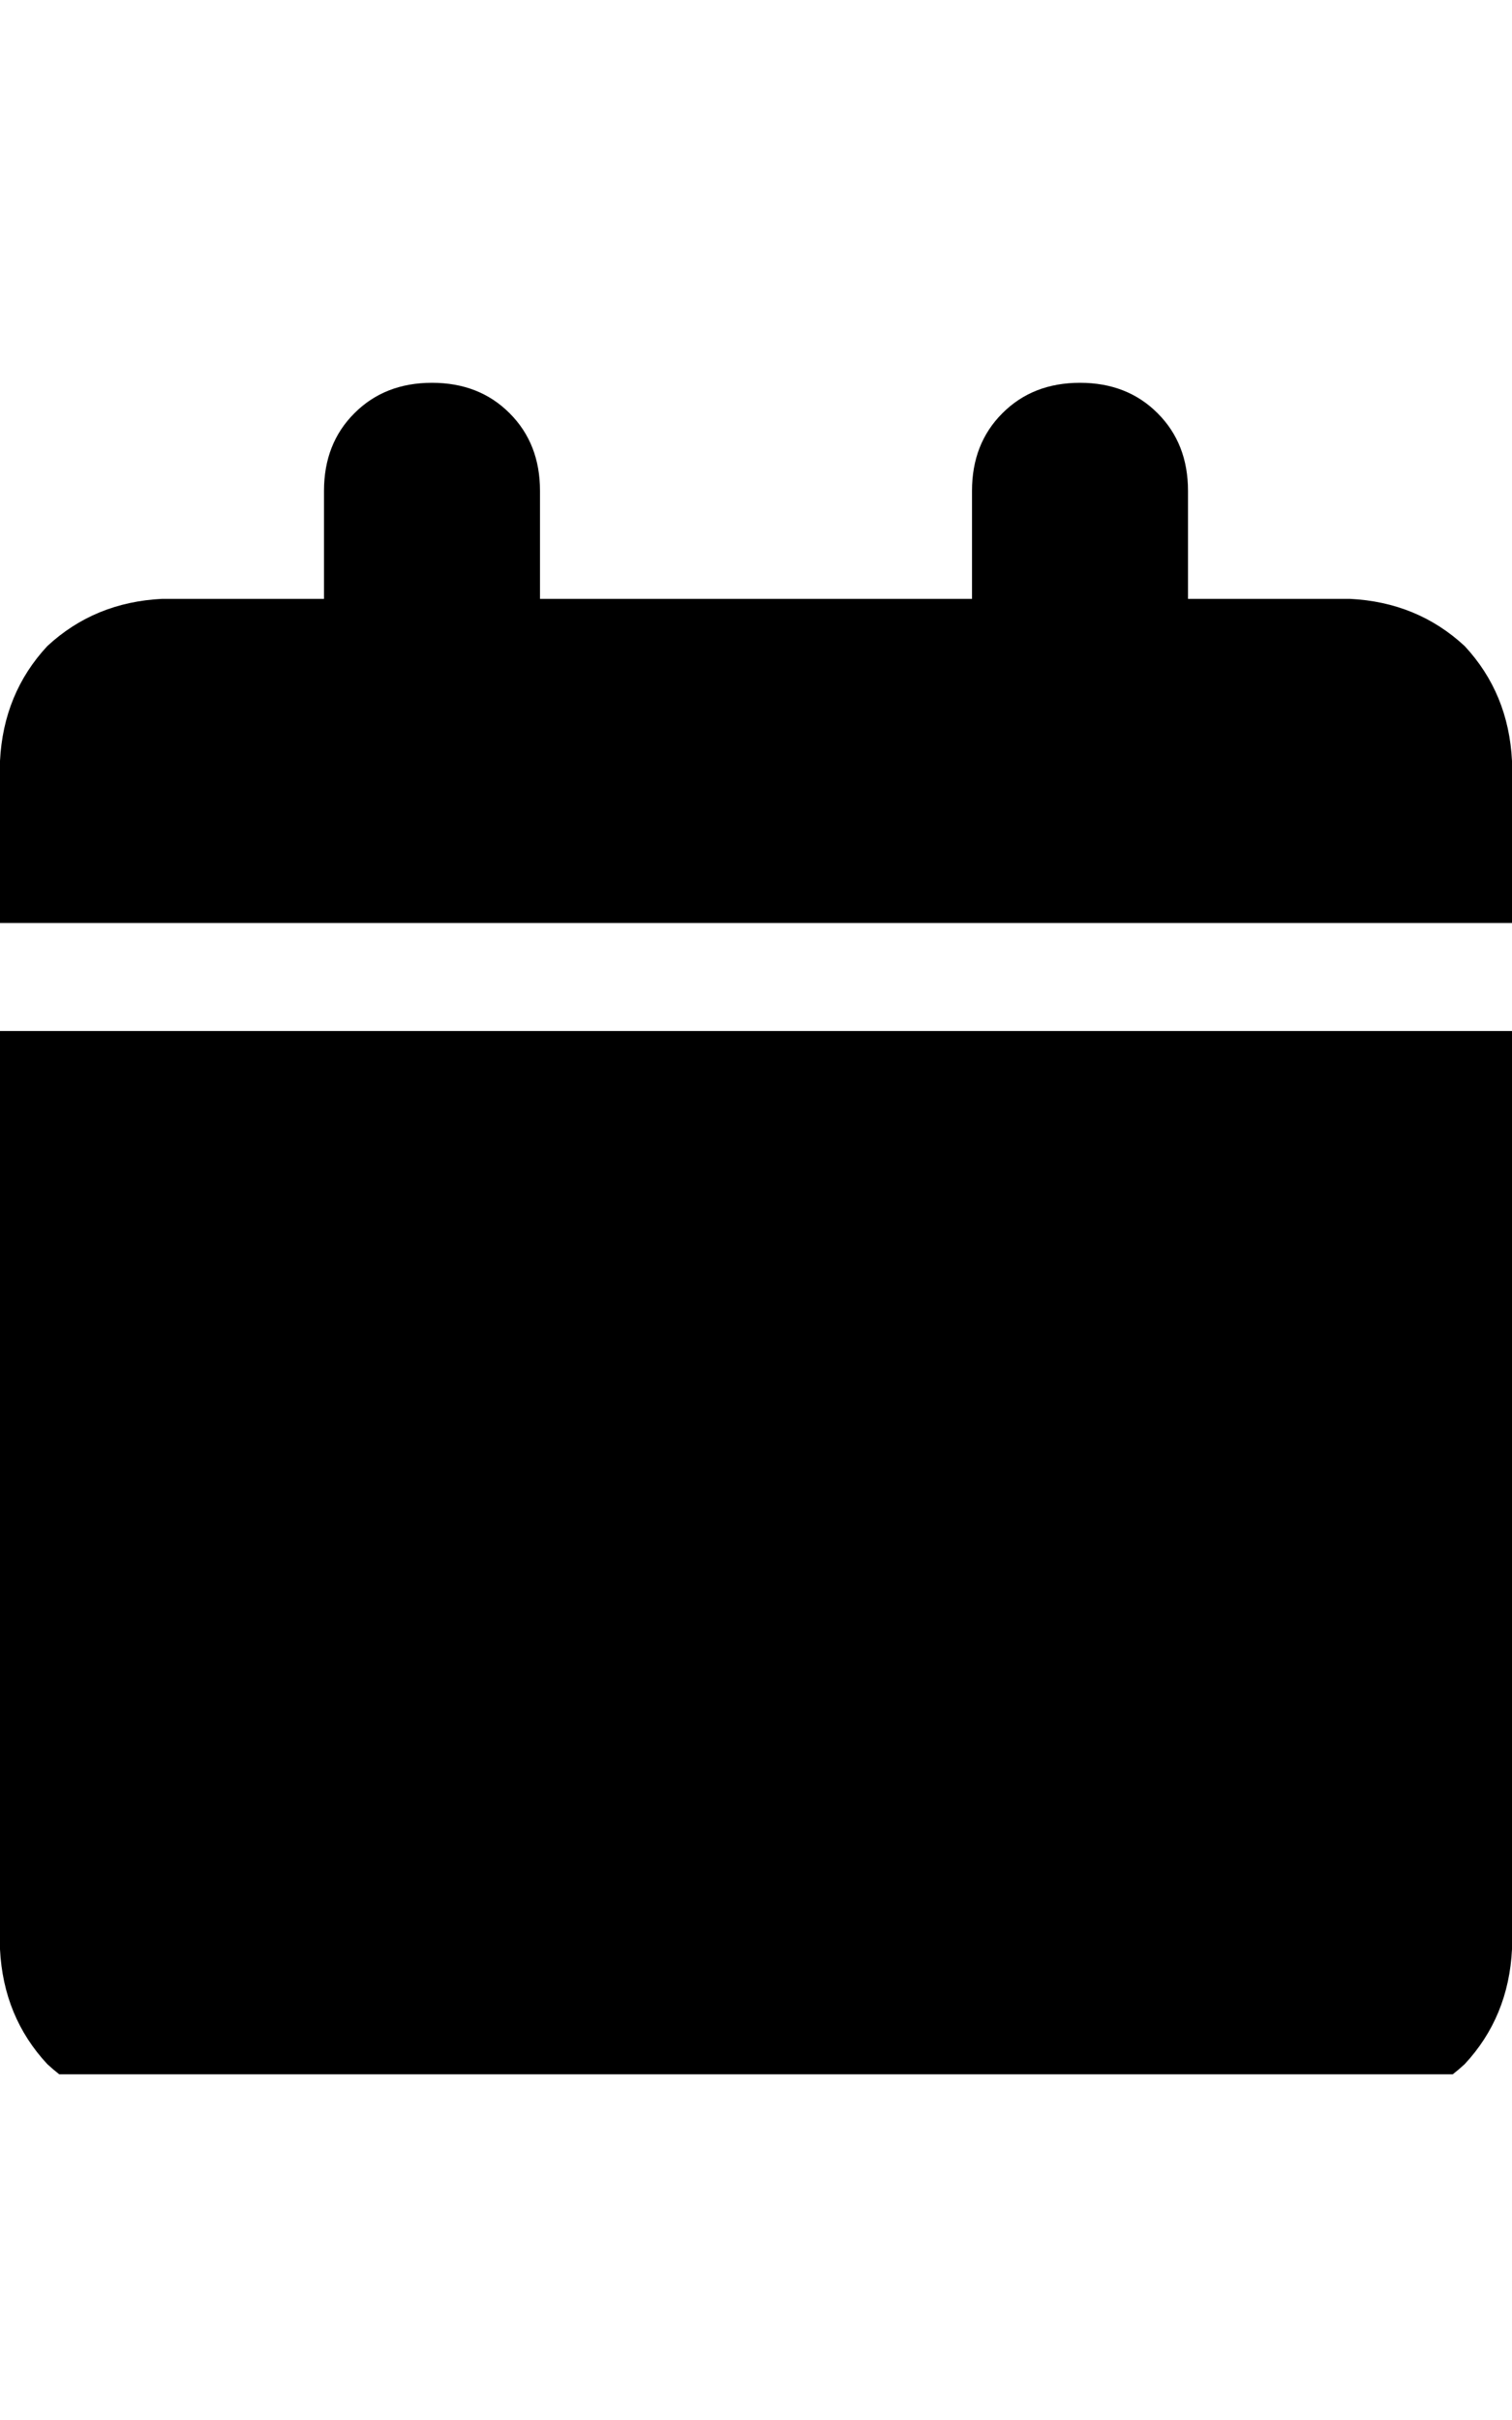 <svg xmlns="http://www.w3.org/2000/svg" xmlns:xlink="http://www.w3.org/1999/xlink" fill="none" version="1.1" width="17.5" height="28" viewBox="0 0 17.5 28"><defs><clipPath id="master_svg0_2_252"><rect x="0" y="4" width="17.5" height="20" rx="0"/></clipPath></defs><g><rect x="0" y="0" width="17.5" height="28" rx="0" fill="#000000" fill-opacity="0" style="mix-blend-mode:passthrough"/><g clip-path="url(#master_svg0_2_252)"><g transform="matrix(1,0,0,-1,0,48.859)"><g><path d="M3.75,43.18L3.75,41.93L3.75,43.18L3.75,41.93L1.875,41.93Q1.094,41.891,0.547,41.383Q0.039,40.836,0,40.055L0,38.18L17.5,38.18L17.5,40.055Q17.461,40.836,16.953,41.383Q16.406,41.891,15.625,41.93L13.75,41.93L13.75,43.18Q13.75,43.727,13.398,44.078Q13.047,44.43,12.5,44.43Q11.953,44.43,11.602,44.078Q11.25,43.727,11.25,43.18L11.25,41.93L6.25,41.93L6.25,43.18Q6.25,43.727,5.898,44.078Q5.547,44.43,5,44.43Q4.453,44.43,4.102,44.078Q3.75,43.727,3.75,43.18ZM17.5,36.93L0,36.93L17.5,36.93L0,36.93L0,26.305Q0.039,25.523,0.547,24.977Q1.094,24.469,1.875,24.43L15.625,24.43Q16.406,24.469,16.953,24.977Q17.461,25.523,17.5,26.305L17.5,36.93Z" fill="#000000" fill-opacity="1" style="mix-blend-mode:passthrough"/></g></g></g></g></svg>